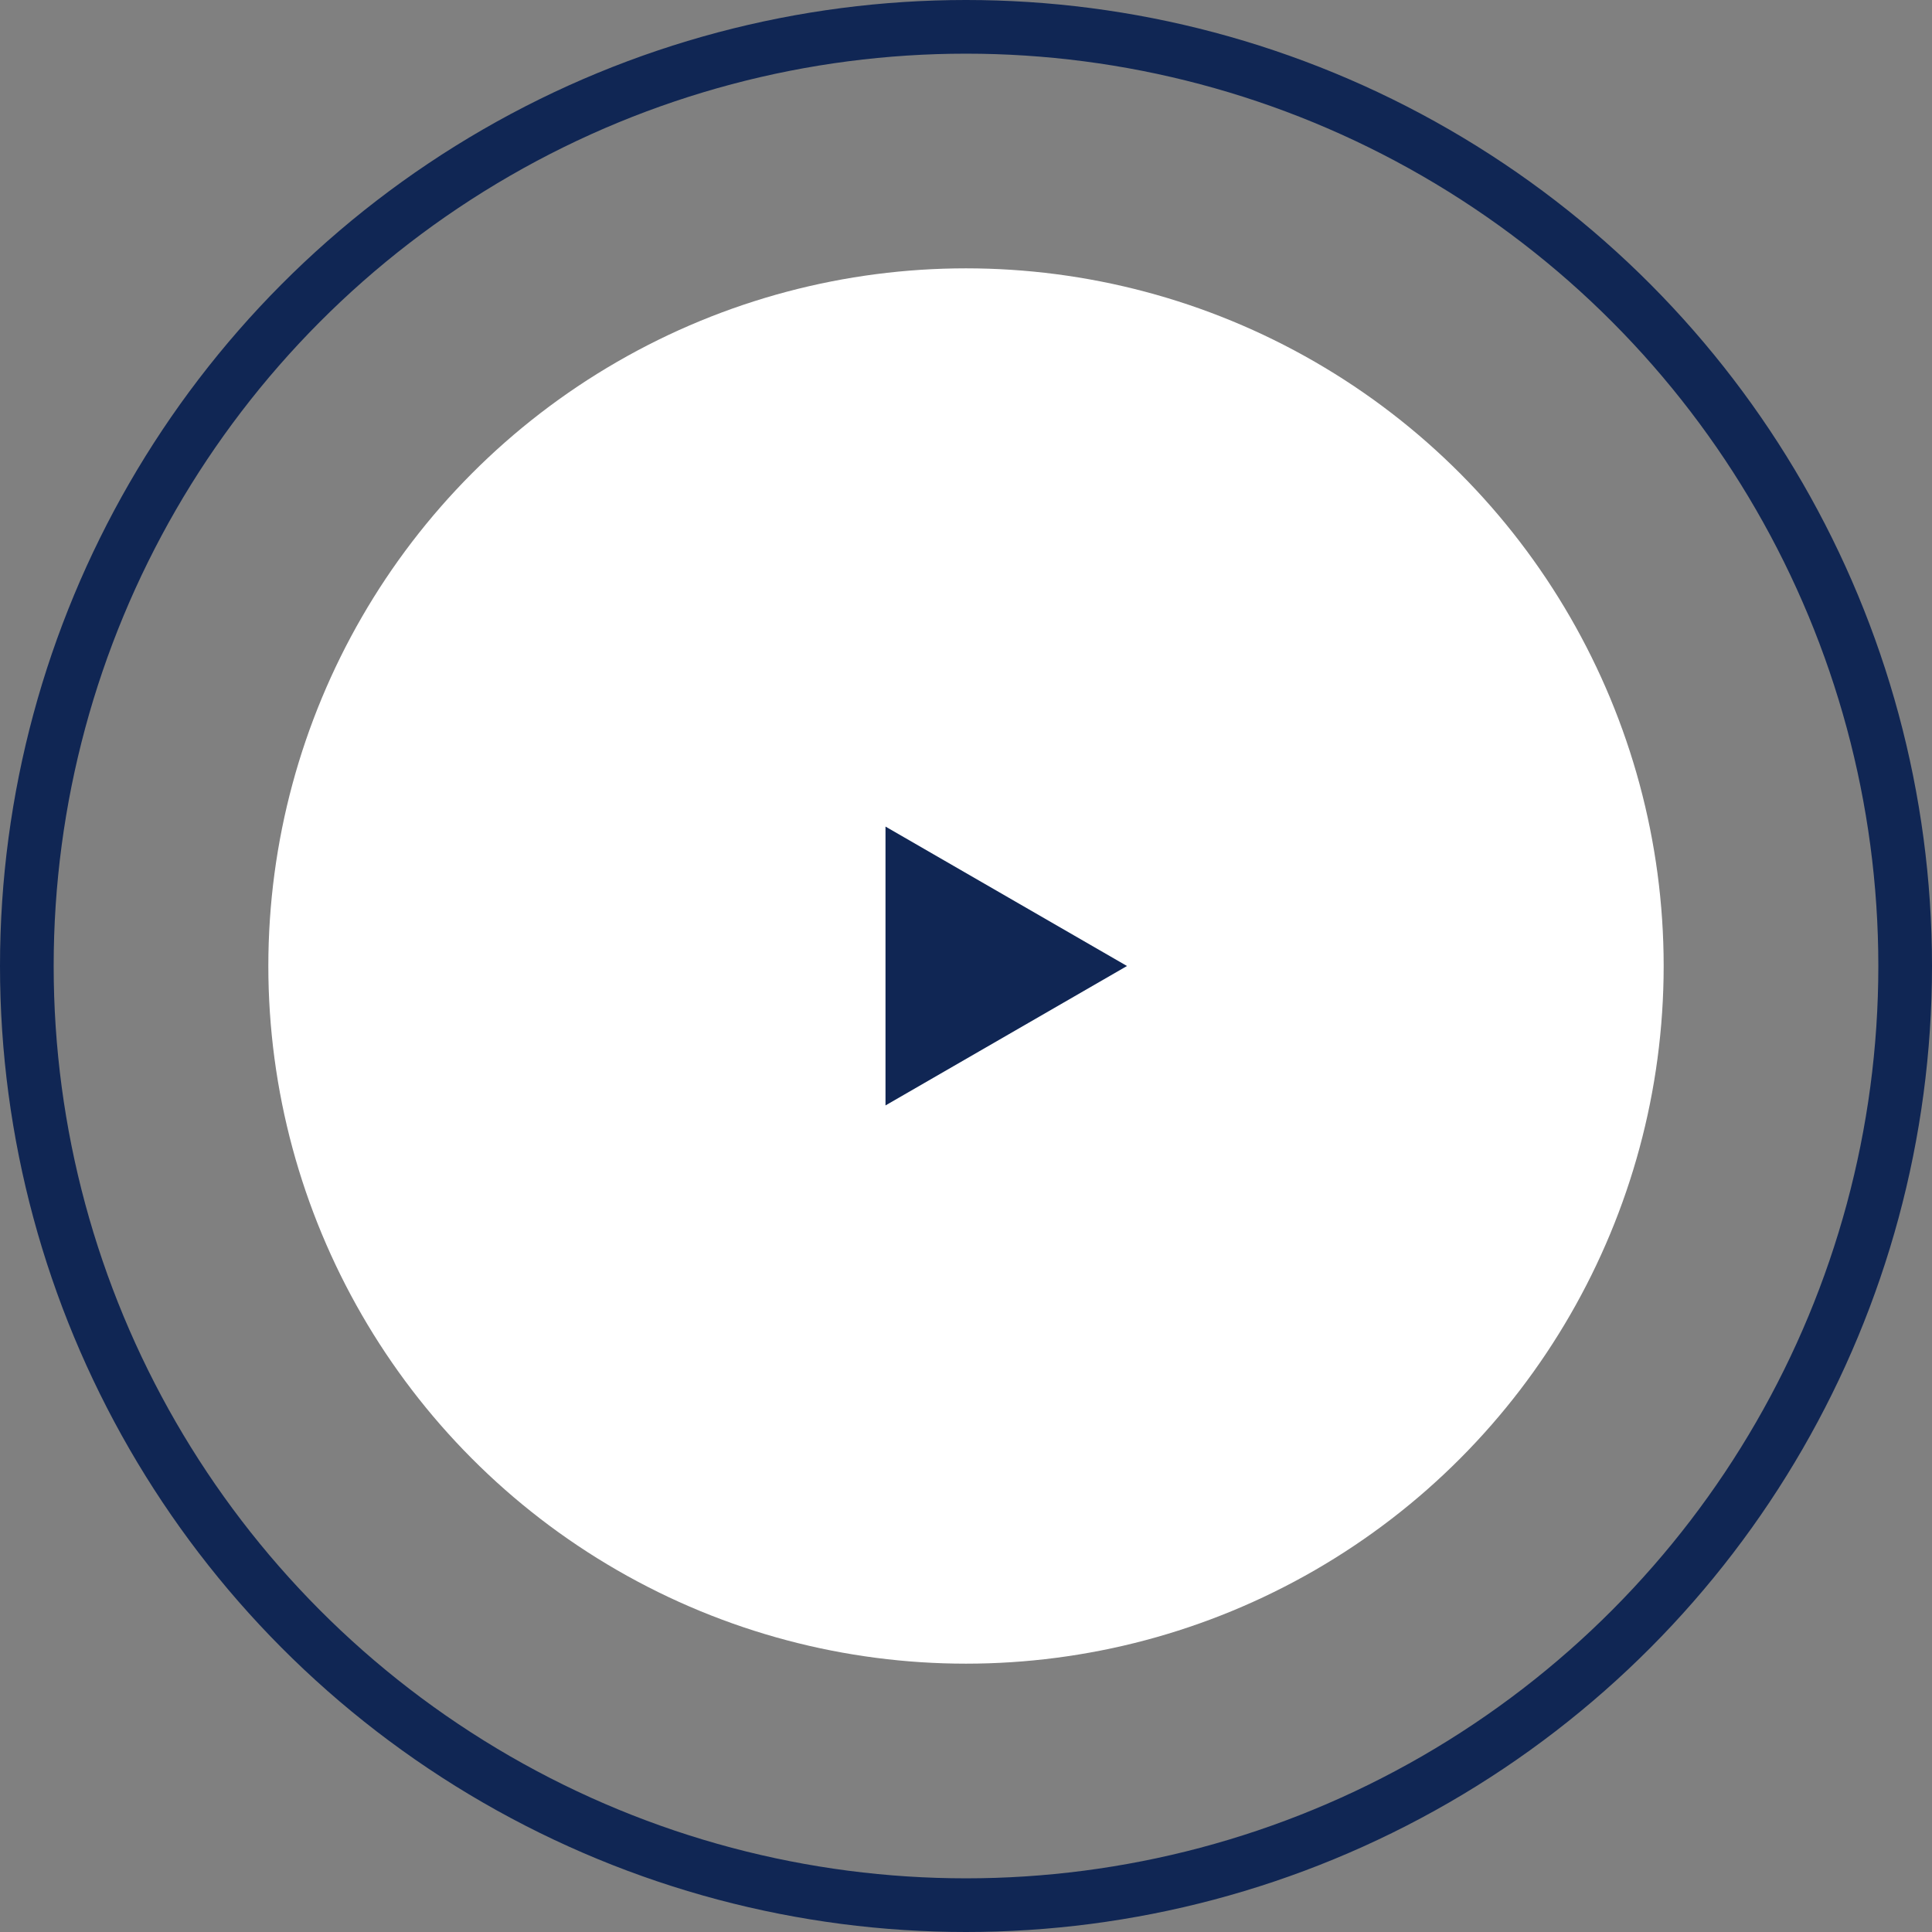 <svg width="72" height="72" viewBox="0 0 72 72" fill="none" xmlns="http://www.w3.org/2000/svg">
<rect x="0" y="0" width="72" height="72" fill="#808080" stroke="none"/>
<circle cx="36" cy="36" r="35" stroke="#102654" stroke-width="2"/>
<circle cx="36" cy="36" r="26" fill="white"/>
<path d="M42 36L33 41.196L33 30.804L42 36Z" fill="#102654"/>
</svg>

